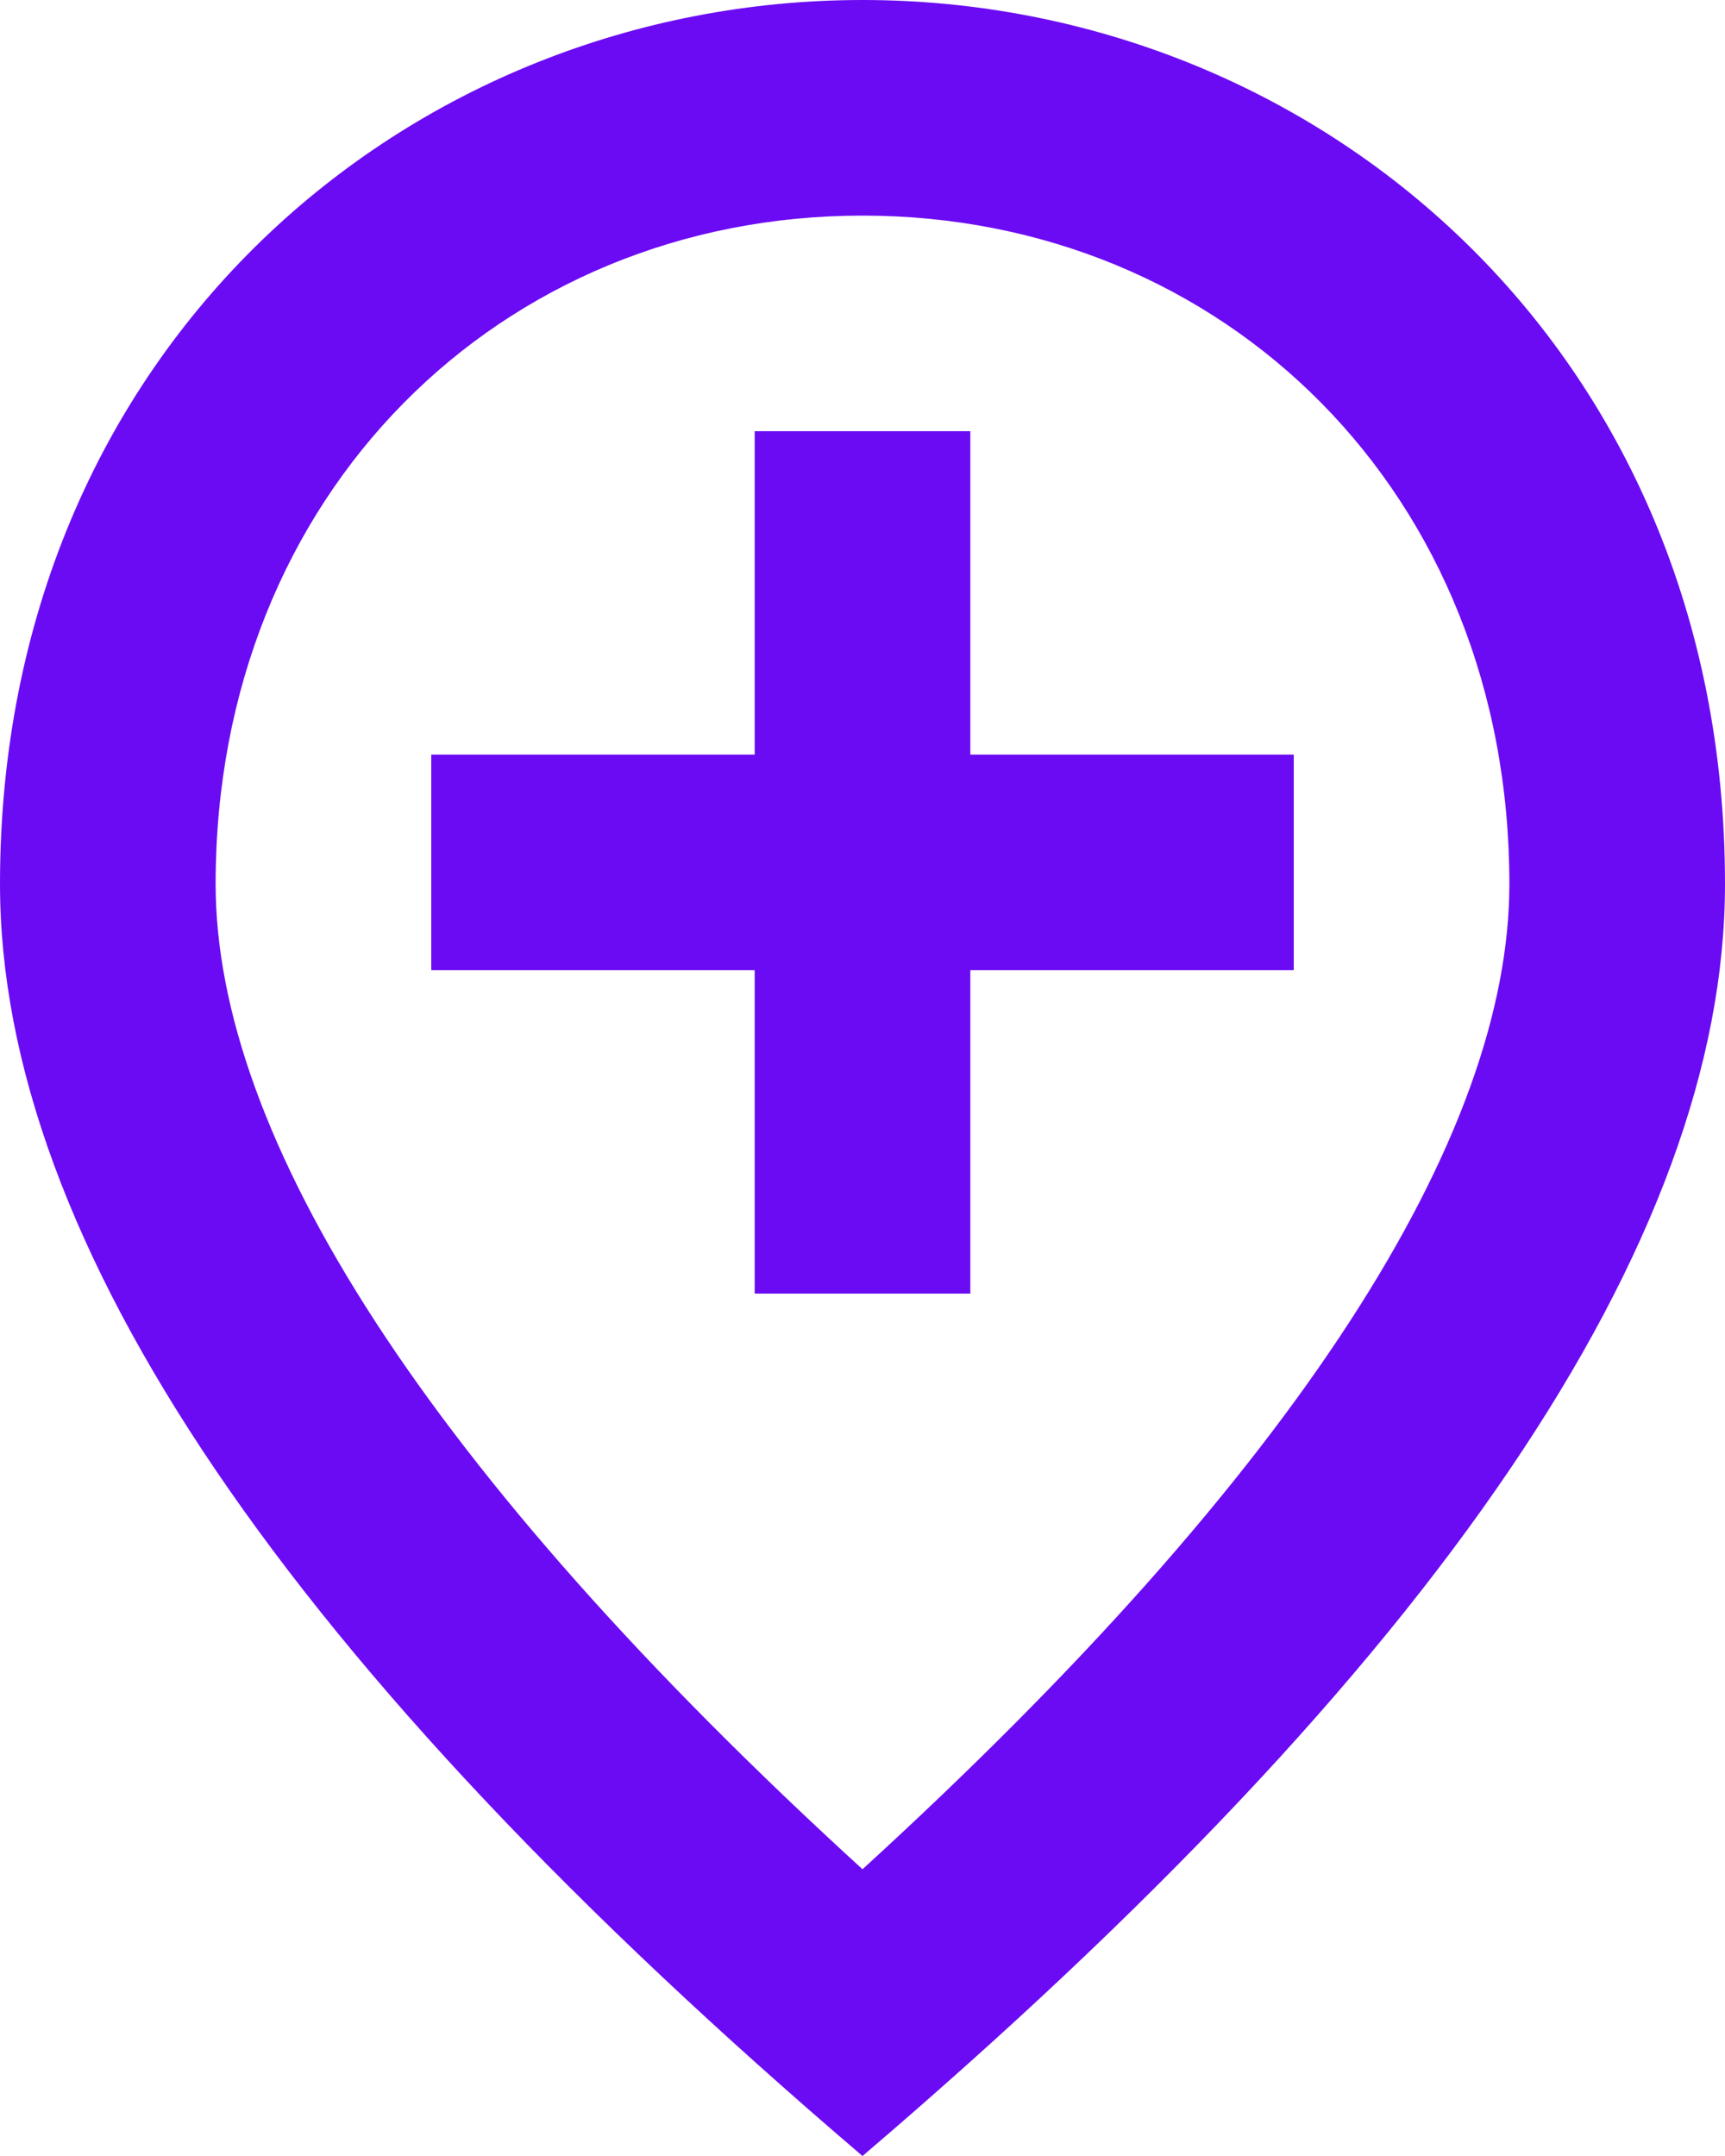 <svg width="48" height="60" viewBox="0 0 48 60" fill="none" xmlns="http://www.w3.org/2000/svg">
    <path d="M27 12V21H36V27H27V36H21V27H12V21H21V12H27ZM42 24.6C42 13.71 34.05 6 24 6C13.95 6 6 13.71 6 24.6C6 31.62 11.85 40.92 24 52.02C36.15 40.92 42 31.62 42 24.6ZM24 0C36.6 0 48 9.66 48 24.6C48 34.56 39.99 46.35 24 60C8.01 46.35 0 34.56 0 24.6C0 9.66 11.4 0 24 0Z" fill="#6B0BF3"/>
</svg>
    